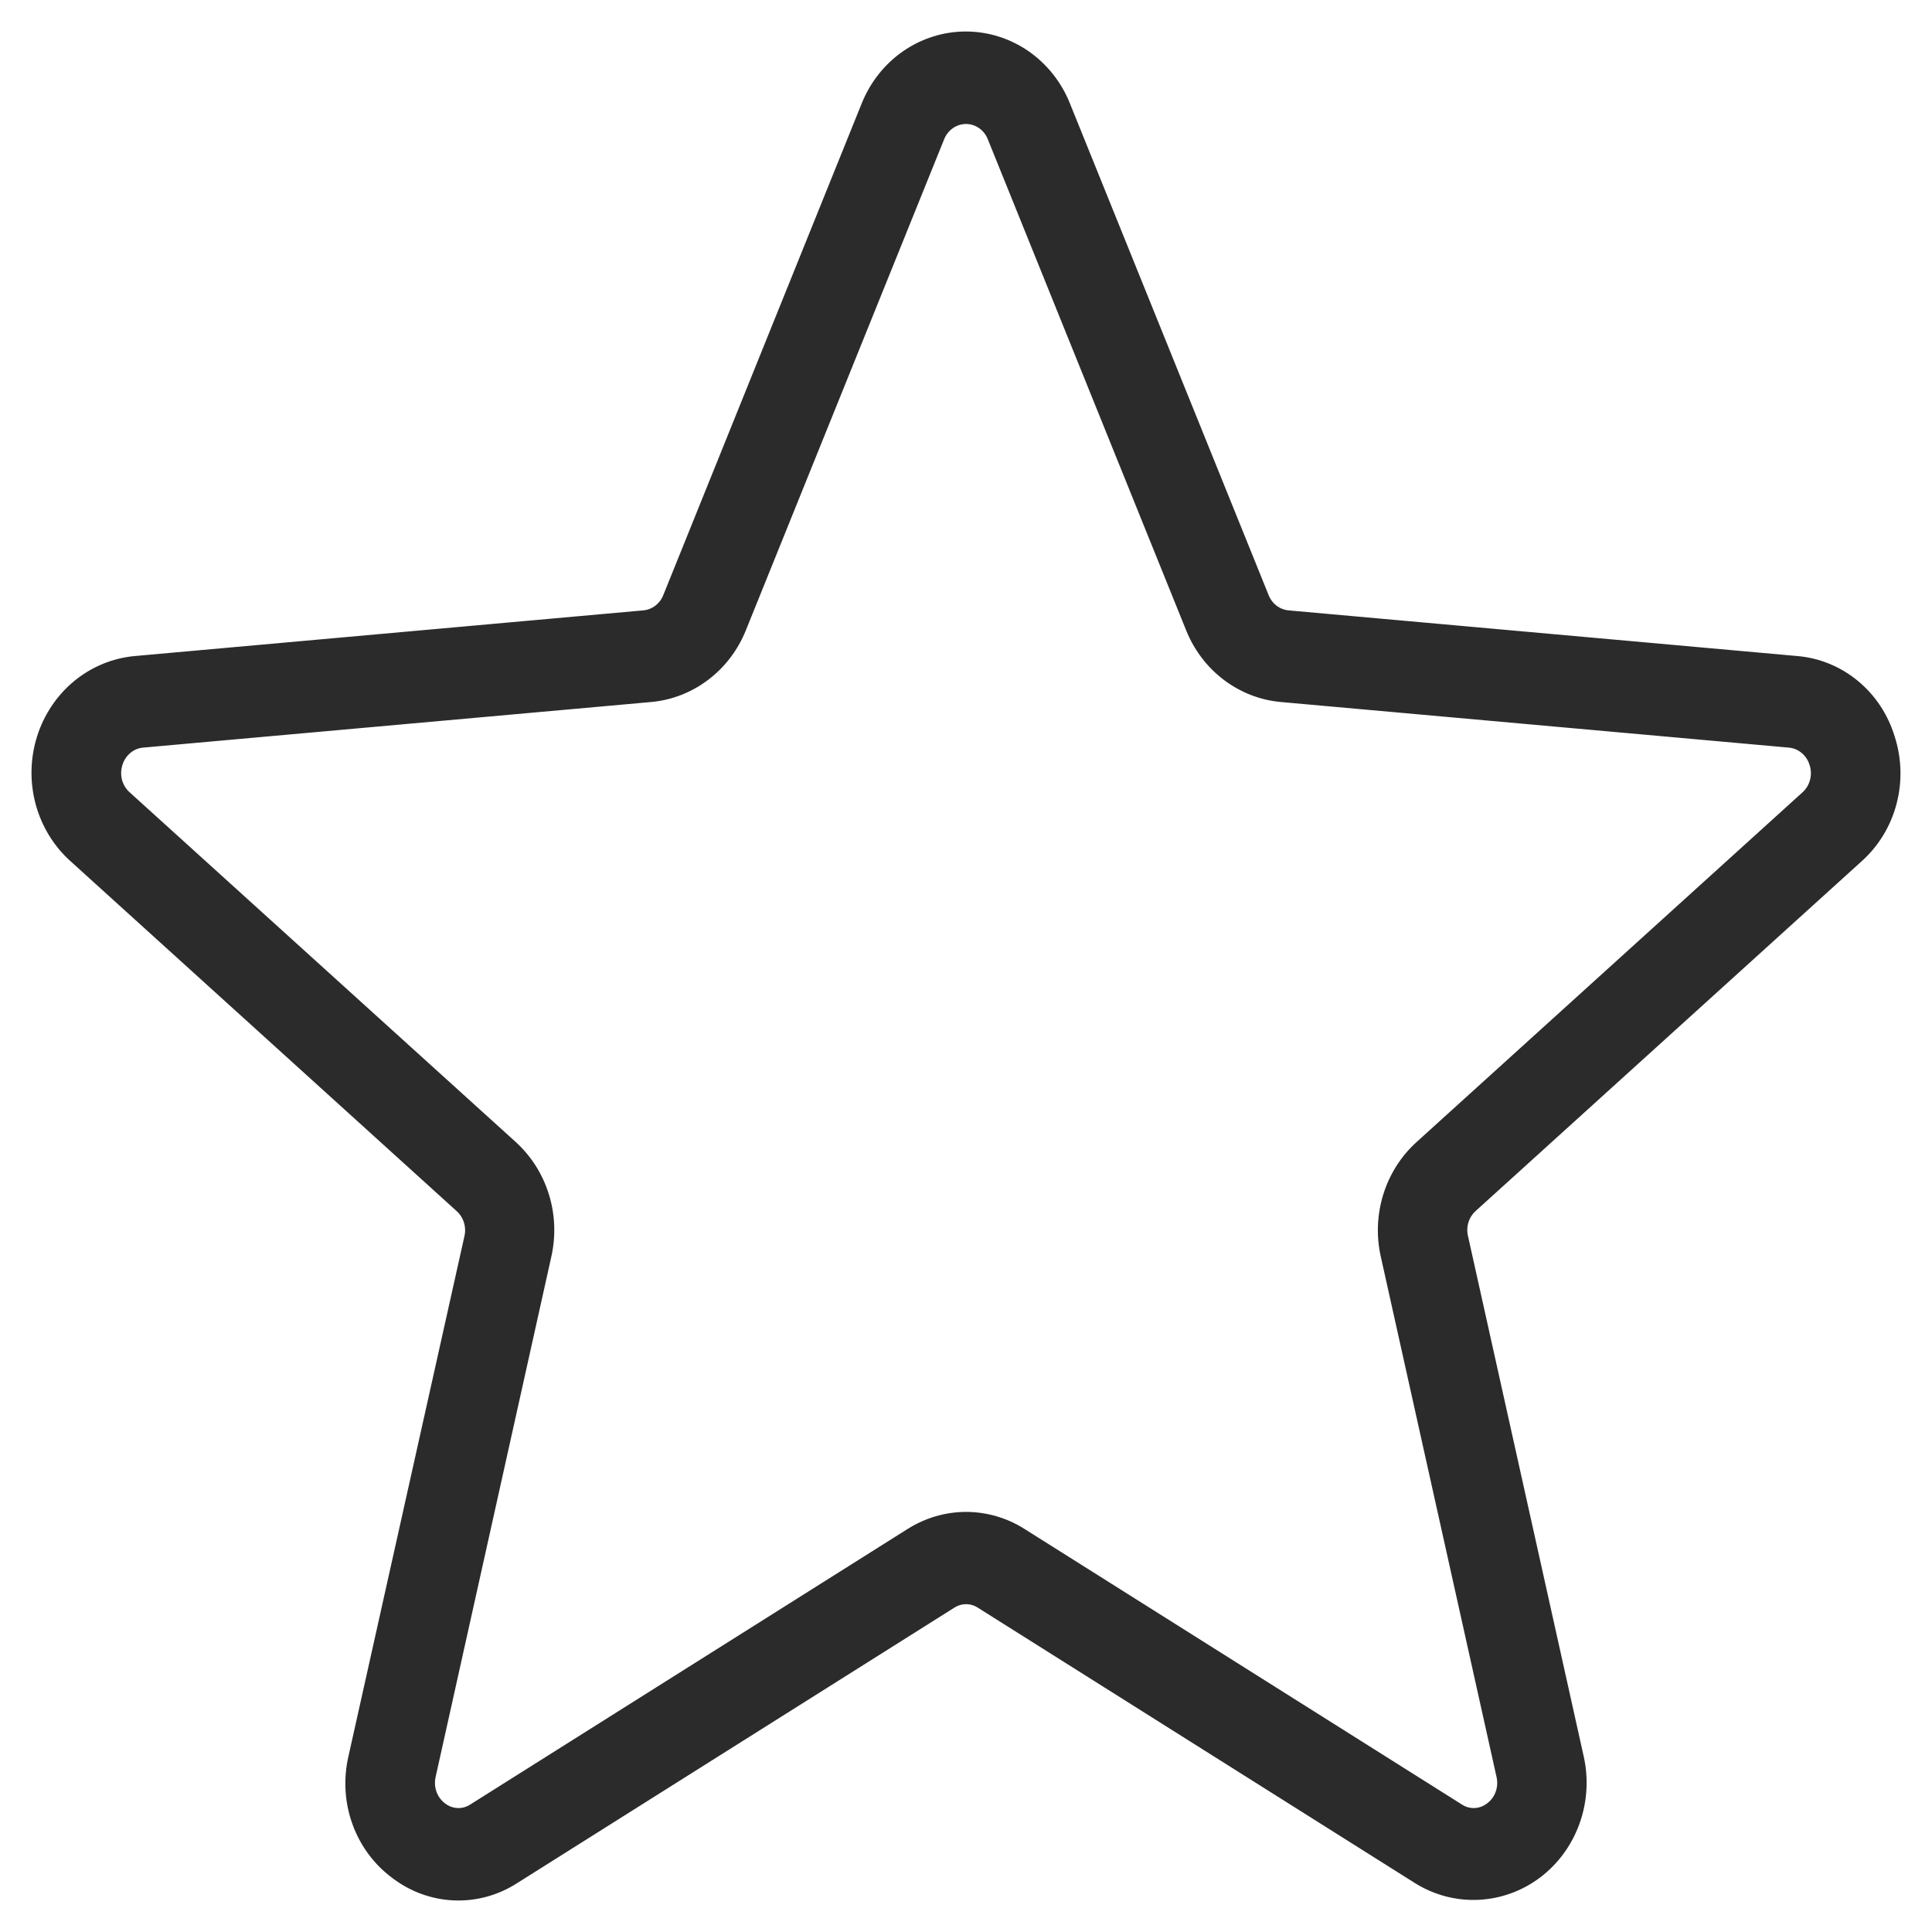 <svg width="46" height="46" viewBox="0 0 46 46" fill="none" xmlns="http://www.w3.org/2000/svg">
<path d="M44.873 17.611C44.729 17.134 44.451 16.713 44.074 16.403C43.697 16.092 43.239 15.906 42.759 15.868L30.65 14.781C30.503 14.766 30.362 14.711 30.243 14.62C30.124 14.529 30.031 14.406 29.974 14.264L25.242 2.555C25.058 2.095 24.746 1.701 24.346 1.424C23.946 1.148 23.476 1 22.996 1C22.515 1 22.046 1.148 21.646 1.424C21.246 1.701 20.934 2.095 20.749 2.555L16.024 14.264C15.967 14.406 15.874 14.529 15.754 14.62C15.635 14.711 15.495 14.766 15.347 14.781L3.244 15.868C2.764 15.909 2.305 16.097 1.927 16.407C1.549 16.718 1.268 17.139 1.119 17.615C0.97 18.092 0.961 18.603 1.091 19.086C1.222 19.568 1.487 19.999 1.853 20.325L11.04 28.65C11.154 28.752 11.239 28.885 11.285 29.034C11.331 29.184 11.337 29.343 11.3 29.496L8.54 41.873C8.427 42.362 8.456 42.874 8.626 43.345C8.795 43.816 9.097 44.223 9.491 44.514C9.877 44.809 10.339 44.978 10.818 44.998C11.297 45.018 11.771 44.888 12.178 44.626L22.586 38.068C22.711 37.988 22.855 37.945 23.002 37.945C23.149 37.945 23.293 37.988 23.417 38.068L33.826 44.626C34.237 44.882 34.712 45.007 35.191 44.984C35.67 44.962 36.133 44.794 36.521 44.501C36.908 44.208 37.205 43.802 37.372 43.335C37.54 42.869 37.572 42.361 37.464 41.876L34.71 29.492C34.673 29.339 34.678 29.18 34.724 29.03C34.77 28.881 34.856 28.747 34.97 28.645L44.157 20.321C44.522 19.995 44.786 19.562 44.913 19.08C45.041 18.597 45.027 18.086 44.873 17.611ZM43.085 19.05L33.899 27.374C33.563 27.677 33.312 28.07 33.175 28.51C33.038 28.95 33.019 29.42 33.121 29.87L35.875 42.25C35.913 42.414 35.904 42.586 35.847 42.745C35.79 42.903 35.689 43.04 35.557 43.138C35.43 43.236 35.277 43.292 35.119 43.298C34.961 43.305 34.805 43.262 34.671 43.174L24.263 36.617C23.883 36.376 23.447 36.248 23.002 36.248C22.557 36.248 22.121 36.376 21.741 36.617L11.333 43.174C11.199 43.262 11.043 43.305 10.884 43.298C10.726 43.292 10.574 43.236 10.447 43.138C10.315 43.04 10.213 42.903 10.157 42.745C10.1 42.586 10.091 42.414 10.129 42.25L12.883 29.866C12.984 29.416 12.966 28.945 12.828 28.505C12.691 28.065 12.441 27.673 12.105 27.37L2.919 19.05C2.795 18.939 2.706 18.793 2.663 18.63C2.62 18.467 2.626 18.294 2.678 18.134C2.727 17.976 2.82 17.837 2.945 17.734C3.069 17.63 3.22 17.567 3.379 17.552L15.488 16.465C15.931 16.424 16.354 16.258 16.713 15.985C17.072 15.713 17.353 15.344 17.525 14.918L22.254 3.207C22.318 3.057 22.422 2.929 22.555 2.839C22.687 2.75 22.842 2.702 23 2.702C23.158 2.702 23.312 2.75 23.445 2.839C23.577 2.929 23.682 3.057 23.745 3.207L28.475 14.918C28.647 15.344 28.927 15.713 29.286 15.985C29.645 16.258 30.069 16.424 30.512 16.465L42.621 17.552C42.78 17.567 42.931 17.63 43.055 17.734C43.18 17.837 43.272 17.976 43.322 18.134C43.375 18.293 43.381 18.466 43.339 18.629C43.296 18.793 43.208 18.939 43.085 19.05Z" fill="#2B2B2B" stroke="#2B2B2B" stroke-width="0.5"/>
</svg>
